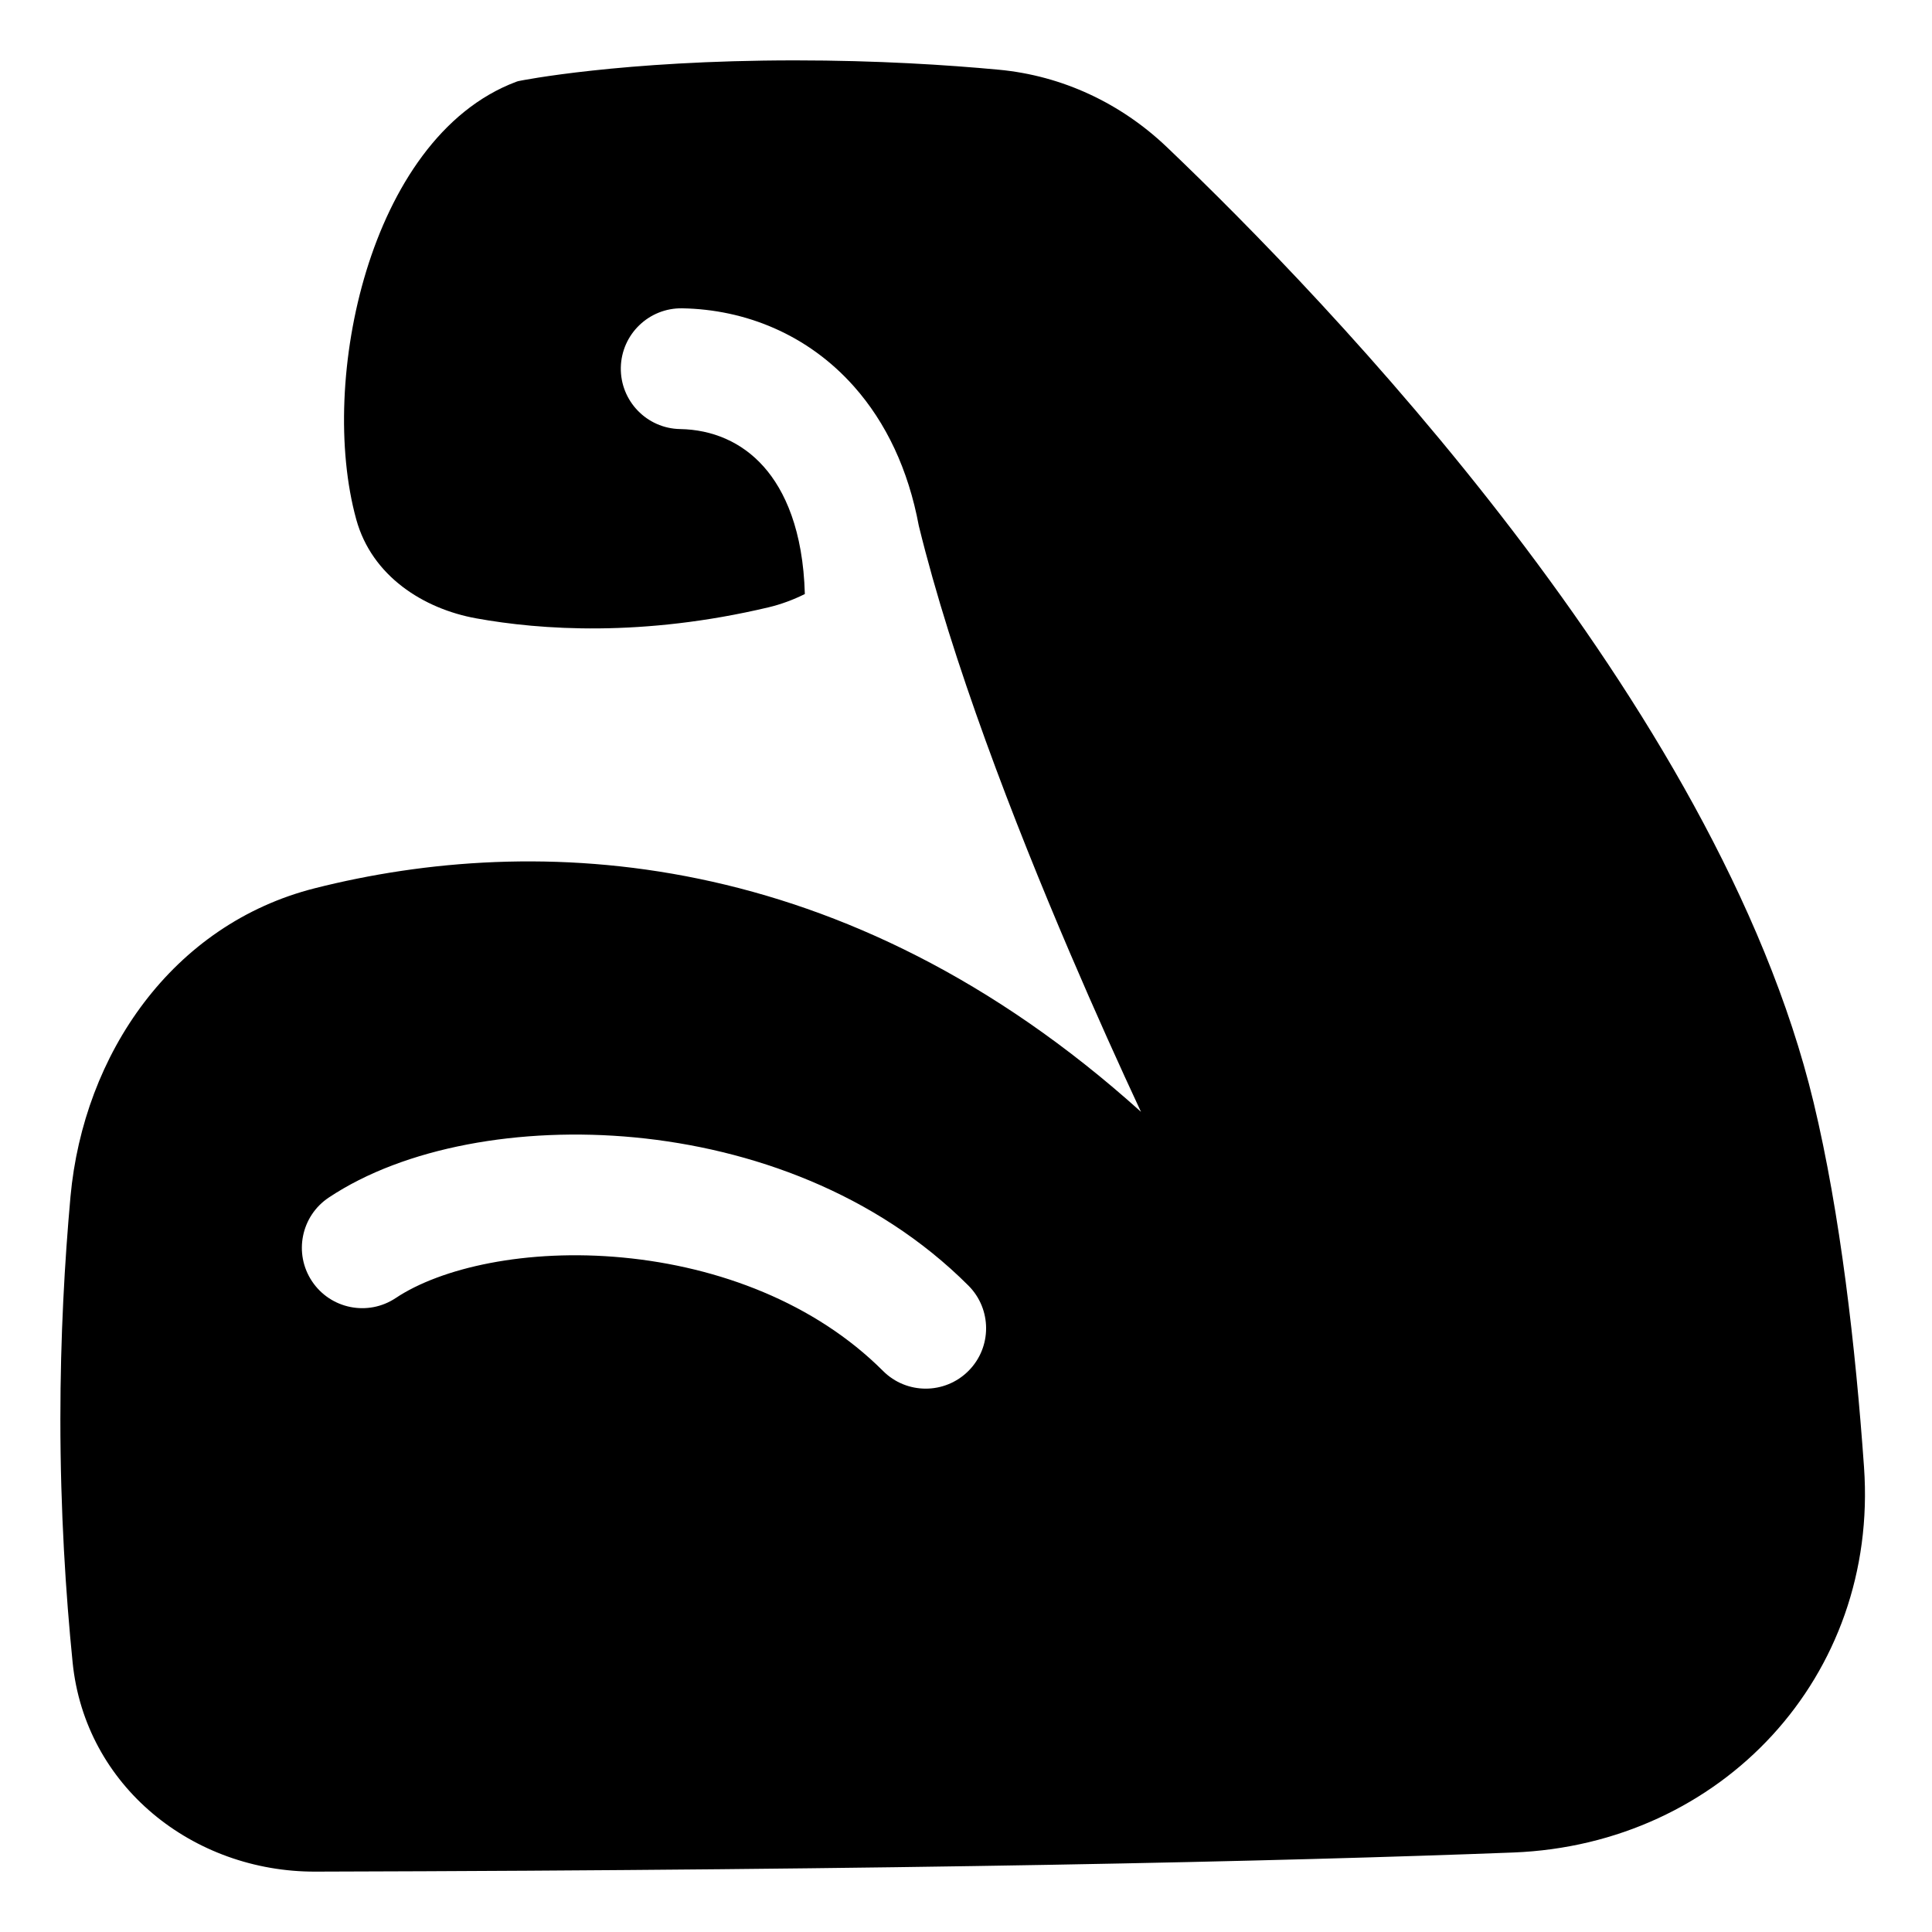 <svg xmlns="http://www.w3.org/2000/svg" fill="none" viewBox="0 0 48 48" id="Strenght-Skills--Streamline-Plump"><desc>Strenght Skills Streamline Icon: https://streamlinehq.com</desc><g id="Solid/Entertainment/Gaming/strenght-skills--entertainment-gaming-strenght-skills"><path id="Subtract" fill="#000000" fill-rule="evenodd" d="M19.755 1.5c-2.16 0 -3.867 0.126 -5.037 0.253 -0.585 0.063 -1.036 0.127 -1.342 0.175 -0.153 0.024 -0.27 0.044 -0.35 0.059 -0.04 0.007 -0.07 0.013 -0.091 0.017l-0.024 0.005 -0.007 0.001 -0.002 0 -0.001 0 -0 0c-0 0 -0 0 0.099 0.49l-0.099 -0.49c-0.026 0.005 -0.052 0.013 -0.076 0.022 -1.879 0.705 -3.091 2.636 -3.723 4.696 -0.636 2.075 -0.733 4.429 -0.251 6.177 0.389 1.412 1.672 2.221 2.981 2.458 1.598 0.289 4.132 0.467 7.261 -0.274 0.315 -0.075 0.616 -0.188 0.903 -0.33 -0.043 -1.581 -0.497 -2.575 -1.022 -3.165 -0.547 -0.616 -1.28 -0.92 -2.076 -0.934 -0.828 -0.014 -1.488 -0.698 -1.474 -1.526 0.015 -0.828 0.698 -1.488 1.526 -1.474 1.561 0.027 3.115 0.645 4.266 1.941 0.8 0.901 1.351 2.066 1.611 3.46 0.828 3.384 2.357 7.341 3.744 10.587 0.648 1.517 1.268 2.885 1.776 3.975 -7.379 -6.647 -15.055 -6.938 -20.524 -5.555 -3.54 0.895 -5.747 4.119 -6.072 7.663C1.608 31.32 1.5 33.193 1.5 35.255c0 2.293 0.134 4.353 0.304 6.045 0.31 3.083 2.994 5.208 6.031 5.2 14.738 -0.039 24.028 -0.255 29.76 -0.475 5.181 -0.2 9.083 -4.381 8.716 -9.575 -0.211 -2.984 -0.587 -6.29 -1.253 -9.063 -1.196 -4.974 -4.249 -9.979 -7.464 -14.186 -3.221 -4.215 -6.636 -7.669 -8.6 -9.543 -1.143 -1.091 -2.598 -1.778 -4.18 -1.926C23.539 1.613 21.795 1.5 19.755 1.5Zm-4.272 29.744c-2.412 -0.23 -4.53 0.258 -5.651 1.005 -0.689 0.46 -1.621 0.273 -2.08 -0.416 -0.46 -0.689 -0.273 -1.621 0.416 -2.08 1.88 -1.253 4.761 -1.765 7.599 -1.495 2.876 0.274 5.987 1.375 8.293 3.682 0.586 0.586 0.586 1.536 0 2.121 -0.586 0.586 -1.536 0.586 -2.121 0 -1.693 -1.693 -4.083 -2.591 -6.457 -2.817Z" clip-rule="evenodd" stroke-width="1"></path></g></svg>